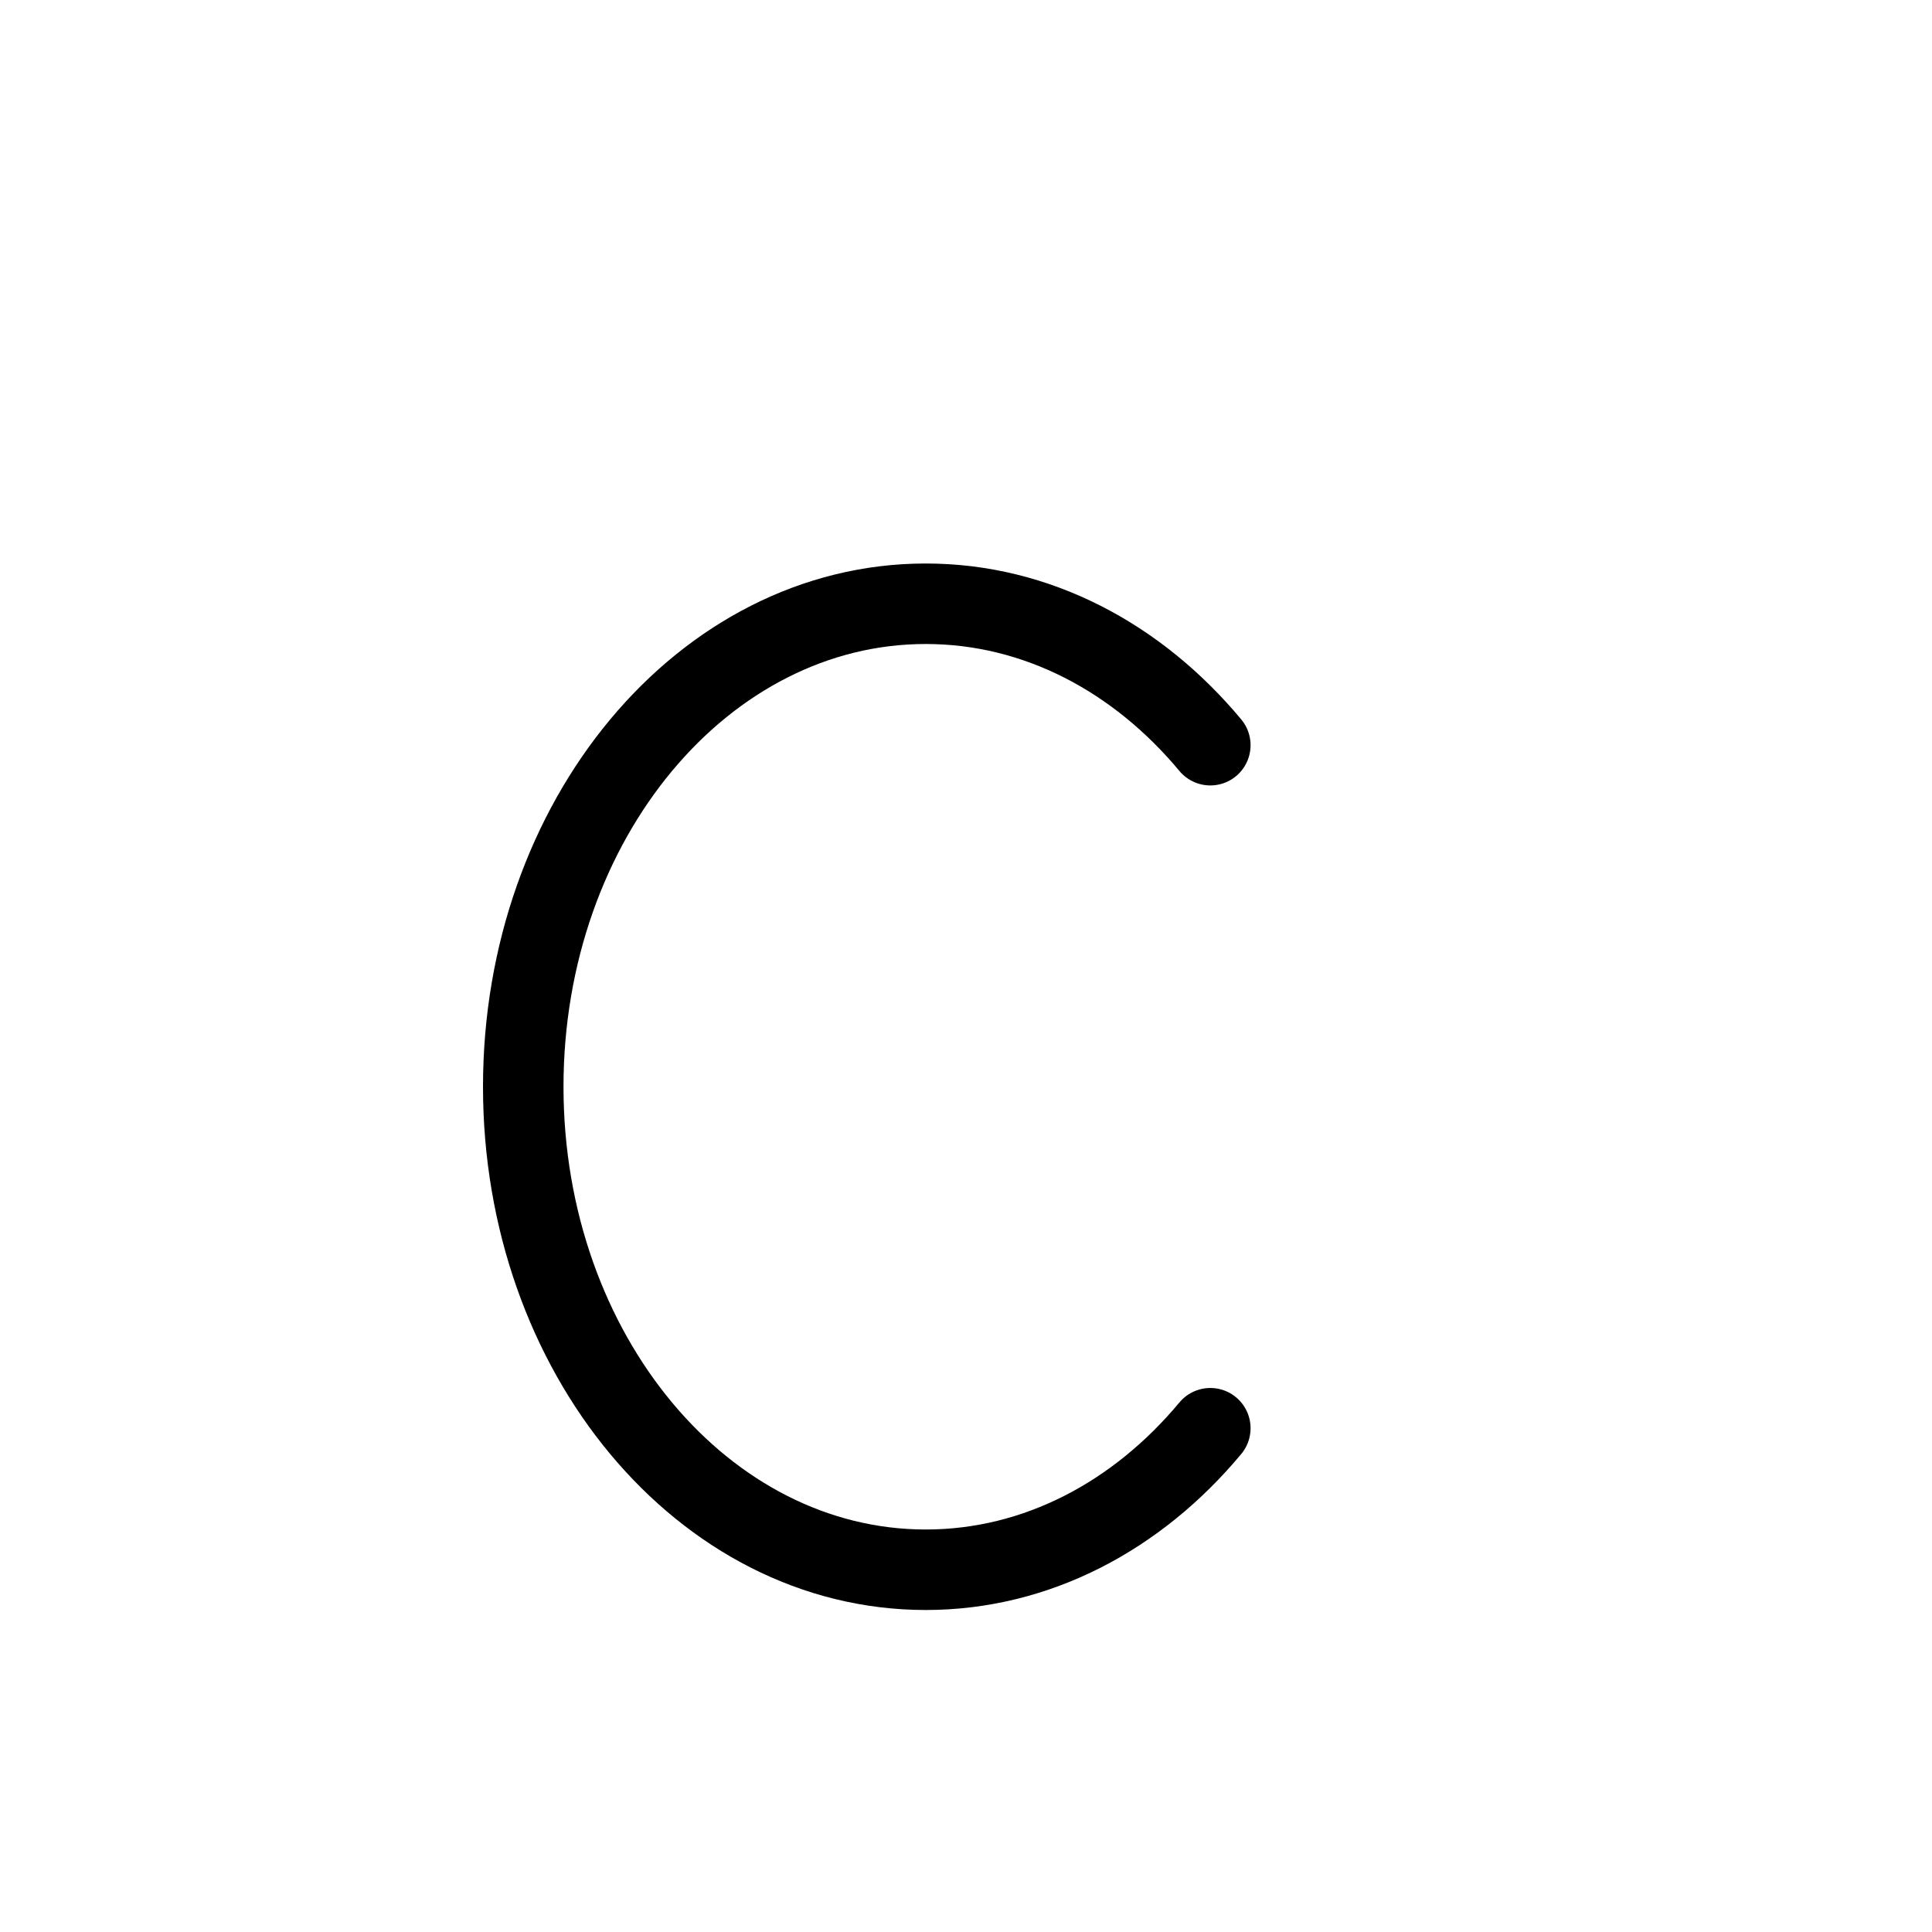 <svg height="24" viewBox="0 0 24 24" width="24" xmlns="http://www.w3.org/2000/svg"><path d="m15.035 9.257c-.904-1.086-2.154-1.757-3.535-1.757-2.762 0-5 2.686-5 6 0 3.313 2.238 6 5 6 1.381 0 2.631-.672 3.535-1.758" fill="none" stroke="#000" stroke-linecap="round" stroke-linejoin="round"/></svg>